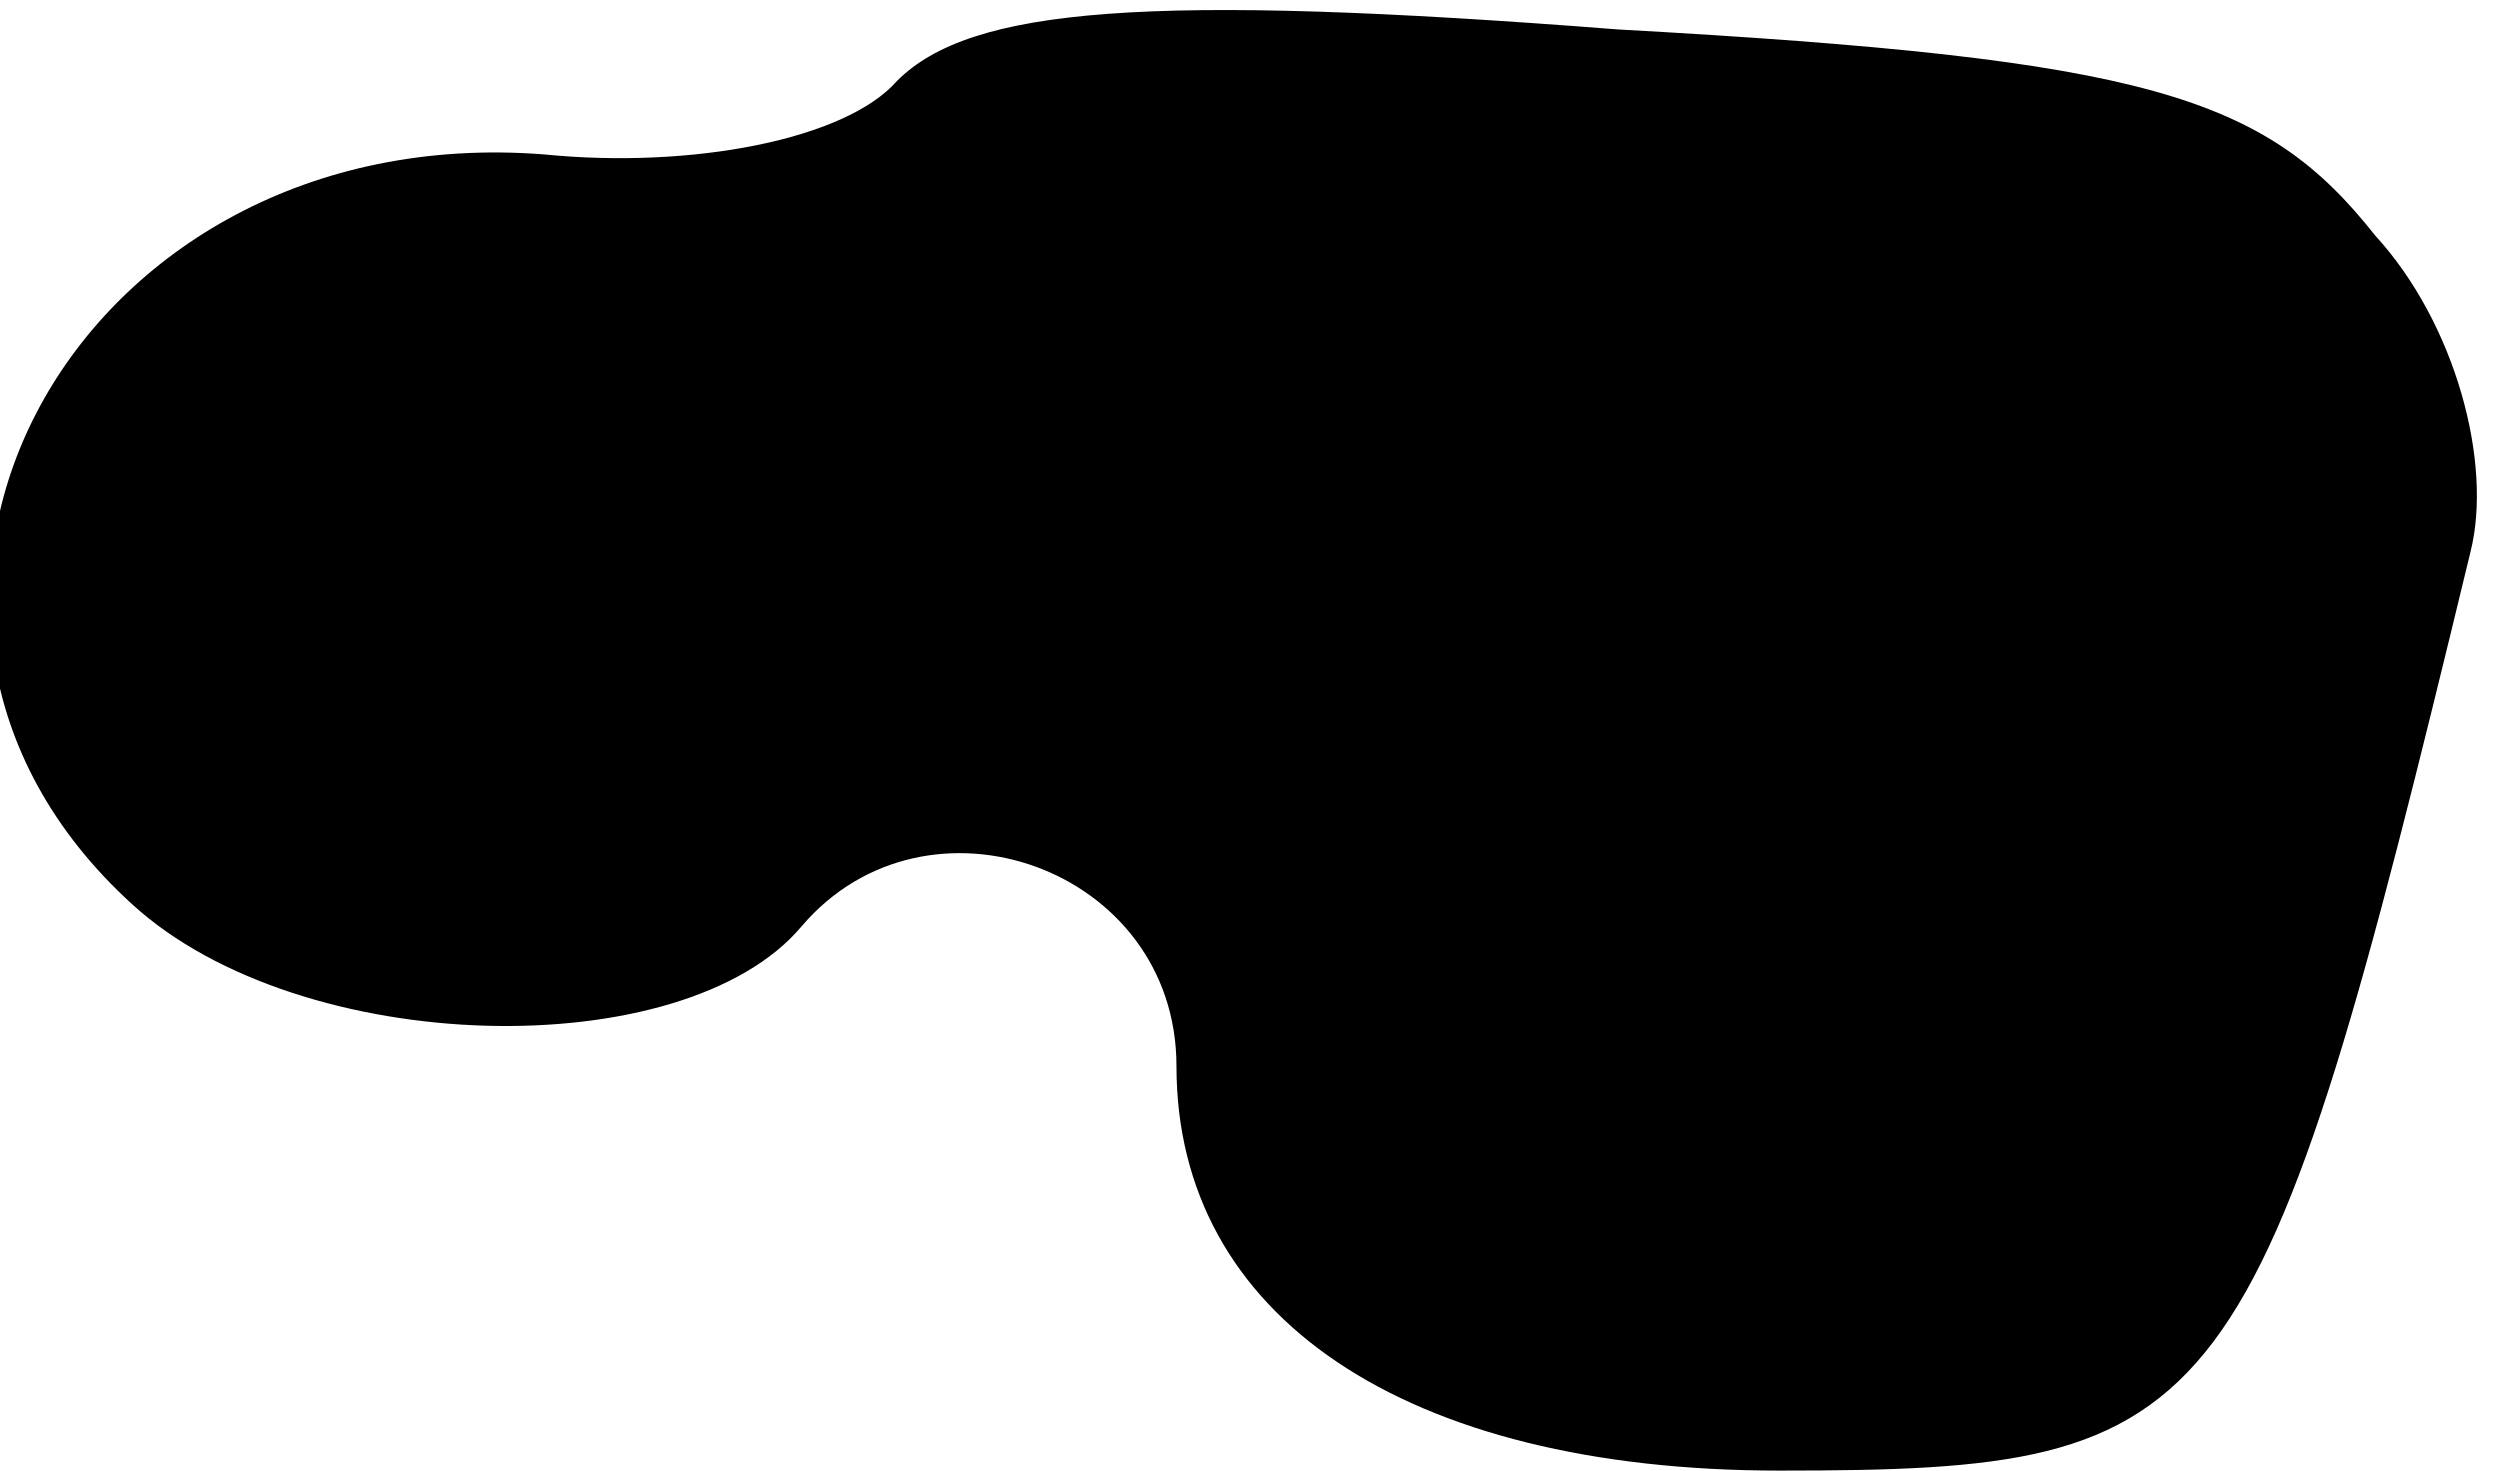 <?xml version="1.0" standalone="no"?>
<!DOCTYPE svg PUBLIC "-//W3C//DTD SVG 20010904//EN"
 "http://www.w3.org/TR/2001/REC-SVG-20010904/DTD/svg10.dtd">
<svg version="1.0" xmlns="http://www.w3.org/2000/svg"
 width="34pt" height="20pt" viewBox="0 0 34 20"
 preserveAspectRatio="xMidYMid meet">
<g transform="translate(0,20) scale(0.1,-0.1)"
fill="#000000" stroke="none">
<path fill="#000000" stroke="none" d="M122 189 c-7 -8 -28 -12 -48 -10 -64 5
-100 -62 -56 -102 23 -21 75 -22 91 -3 17 20 51 8 51 -19 0 -34 31 -55 82 -55
61 0 65 5 94 125 3 12 -2 31 -13 43 -15 19 -31 24 -103 28 -64 5 -88 3 -98 -7z"/>
</g>
</svg>
